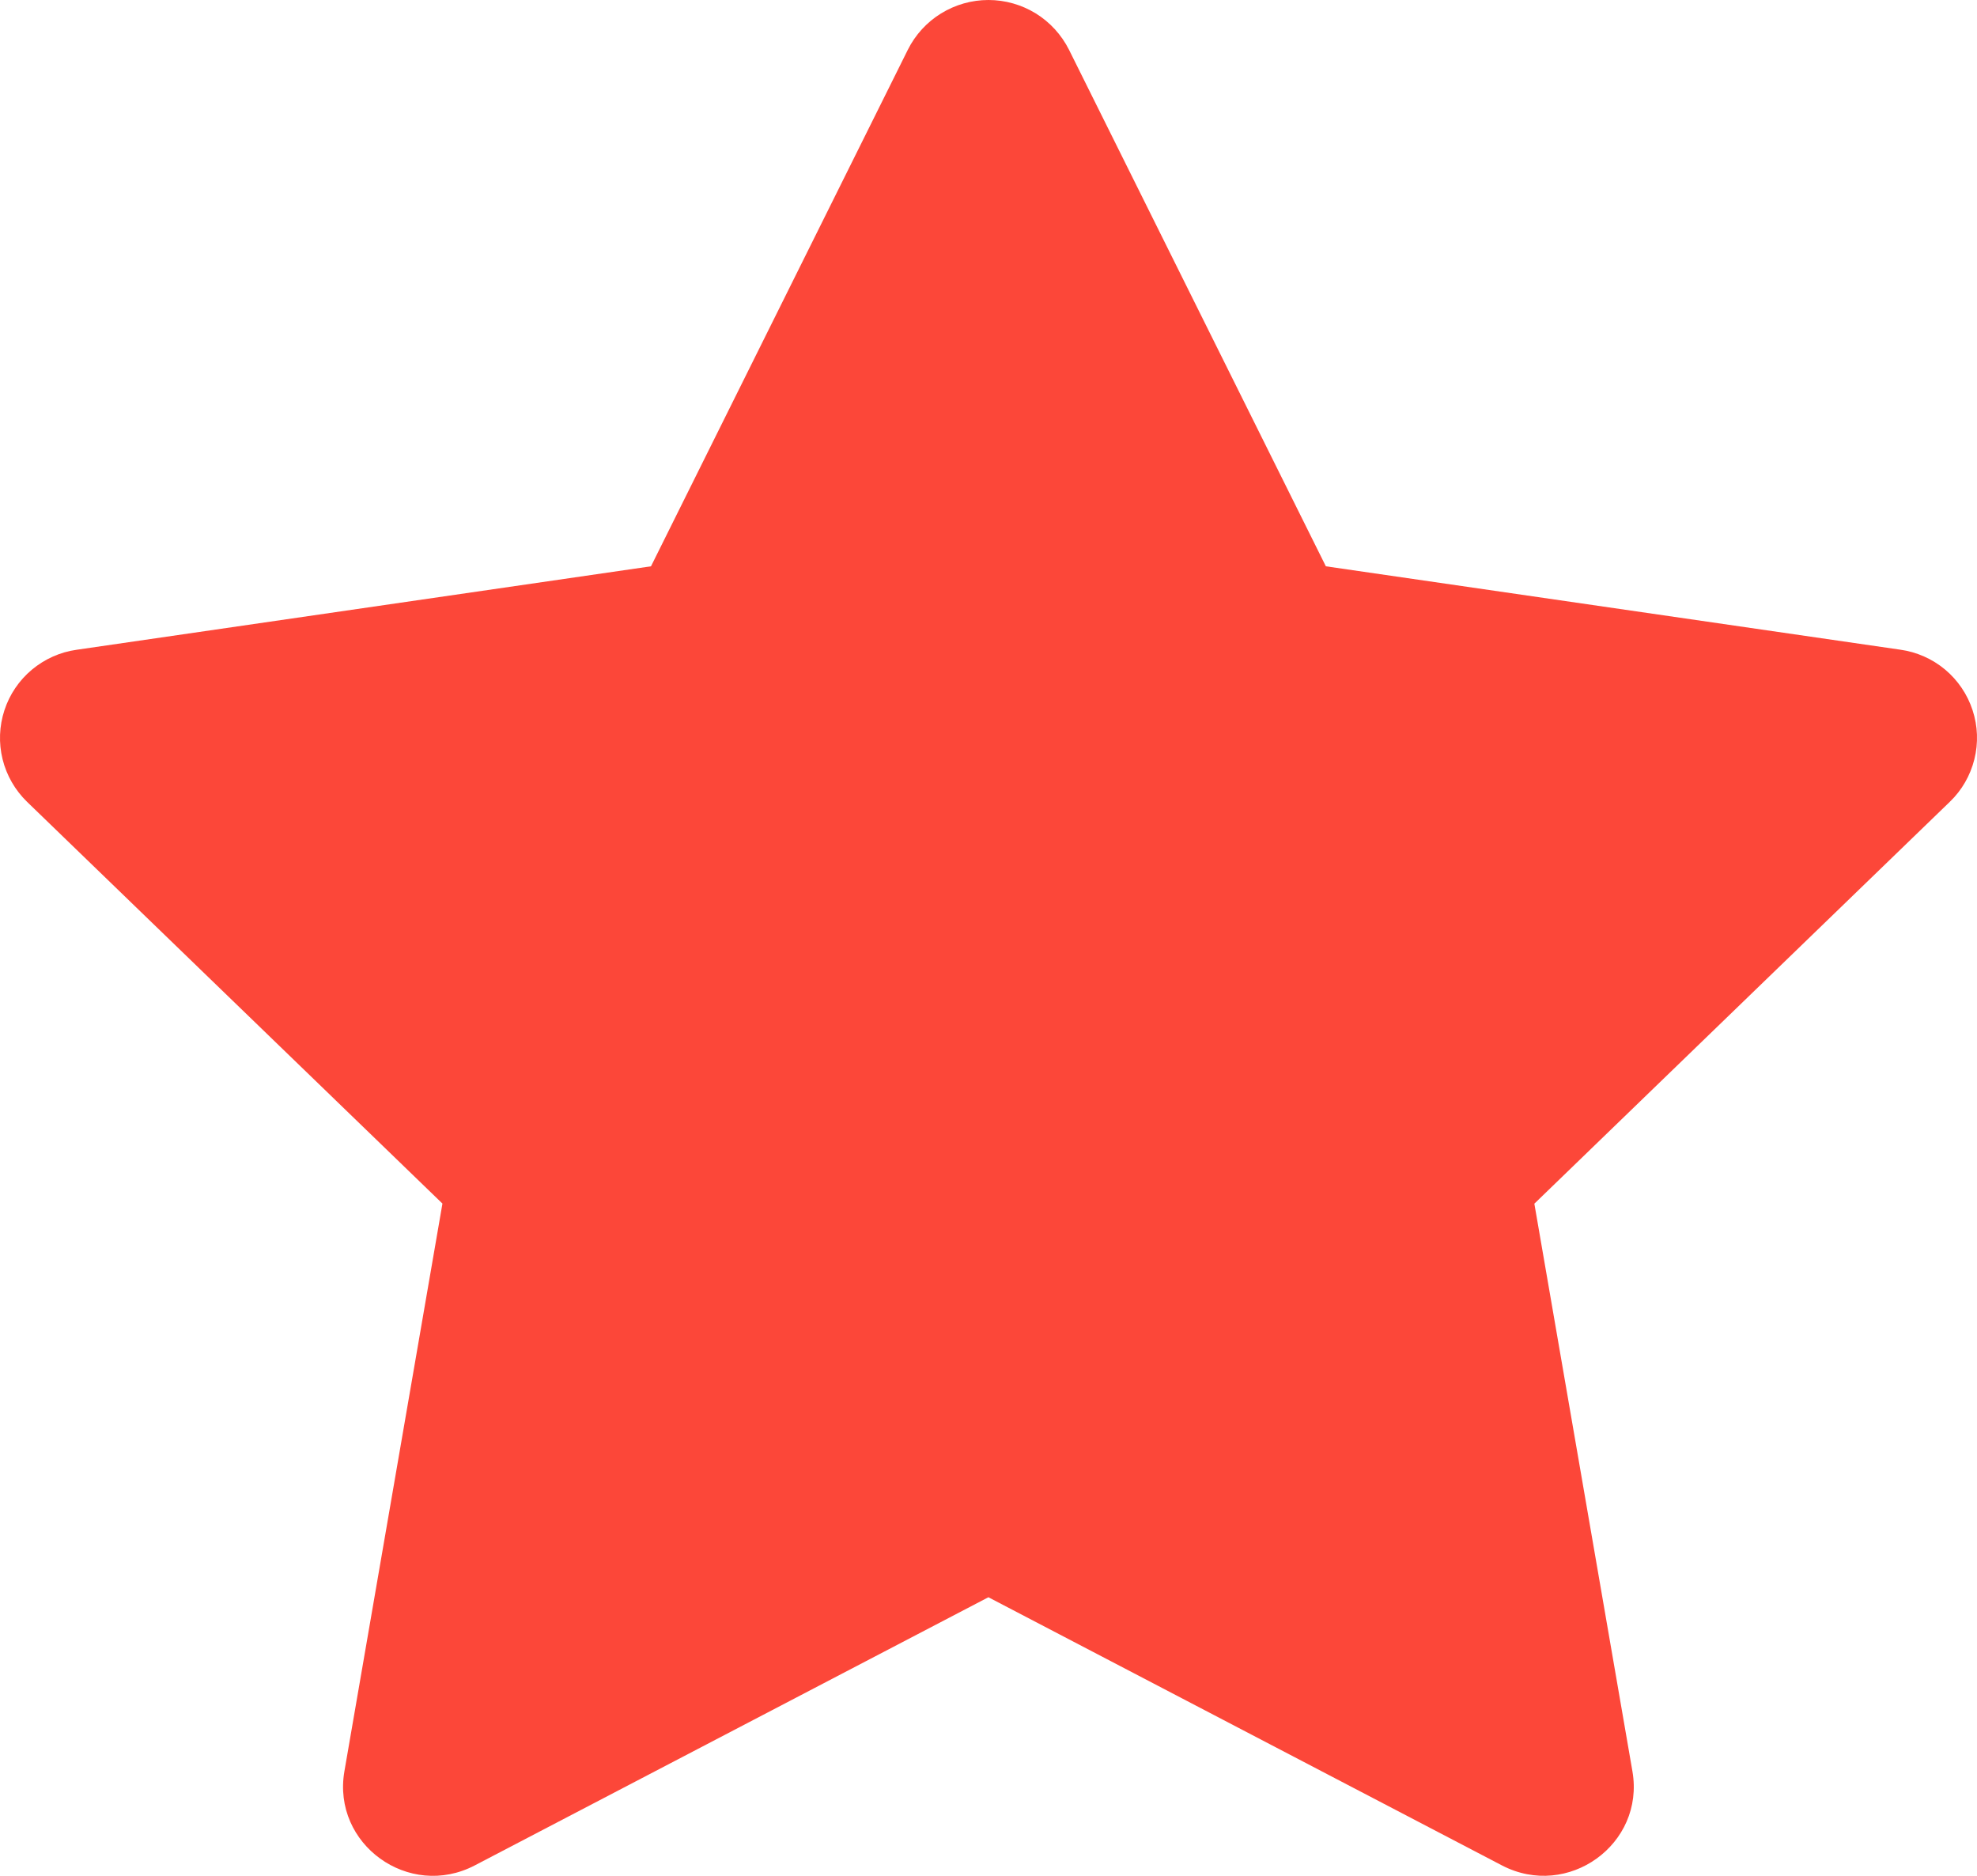 <svg width="39" height="37" viewBox="0 0 39 37" fill="none" xmlns="http://www.w3.org/2000/svg">
<path d="M12.842 11.17L17.909 0.981C18.056 0.687 18.283 0.438 18.564 0.265C18.845 0.092 19.168 0 19.498 0C19.828 0 20.152 0.092 20.433 0.265C20.713 0.438 20.94 0.687 21.088 0.981L26.155 11.17L37.482 12.814C37.809 12.859 38.117 12.995 38.37 13.206C38.623 13.418 38.811 13.696 38.913 14.009C39.016 14.322 39.028 14.657 38.948 14.977C38.868 15.297 38.701 15.588 38.463 15.816L30.268 23.742L32.203 34.94C32.45 36.377 30.929 37.471 29.628 36.794L19.498 31.505L9.366 36.794C8.067 37.473 6.546 36.377 6.794 34.938L8.728 23.74L0.533 15.815C0.297 15.585 0.13 15.295 0.051 14.976C-0.028 14.657 -0.015 14.322 0.087 14.01C0.189 13.697 0.377 13.42 0.629 13.209C0.882 12.998 1.188 12.861 1.514 12.816L12.842 11.17Z" fill="#FC4739"/>
</svg>
